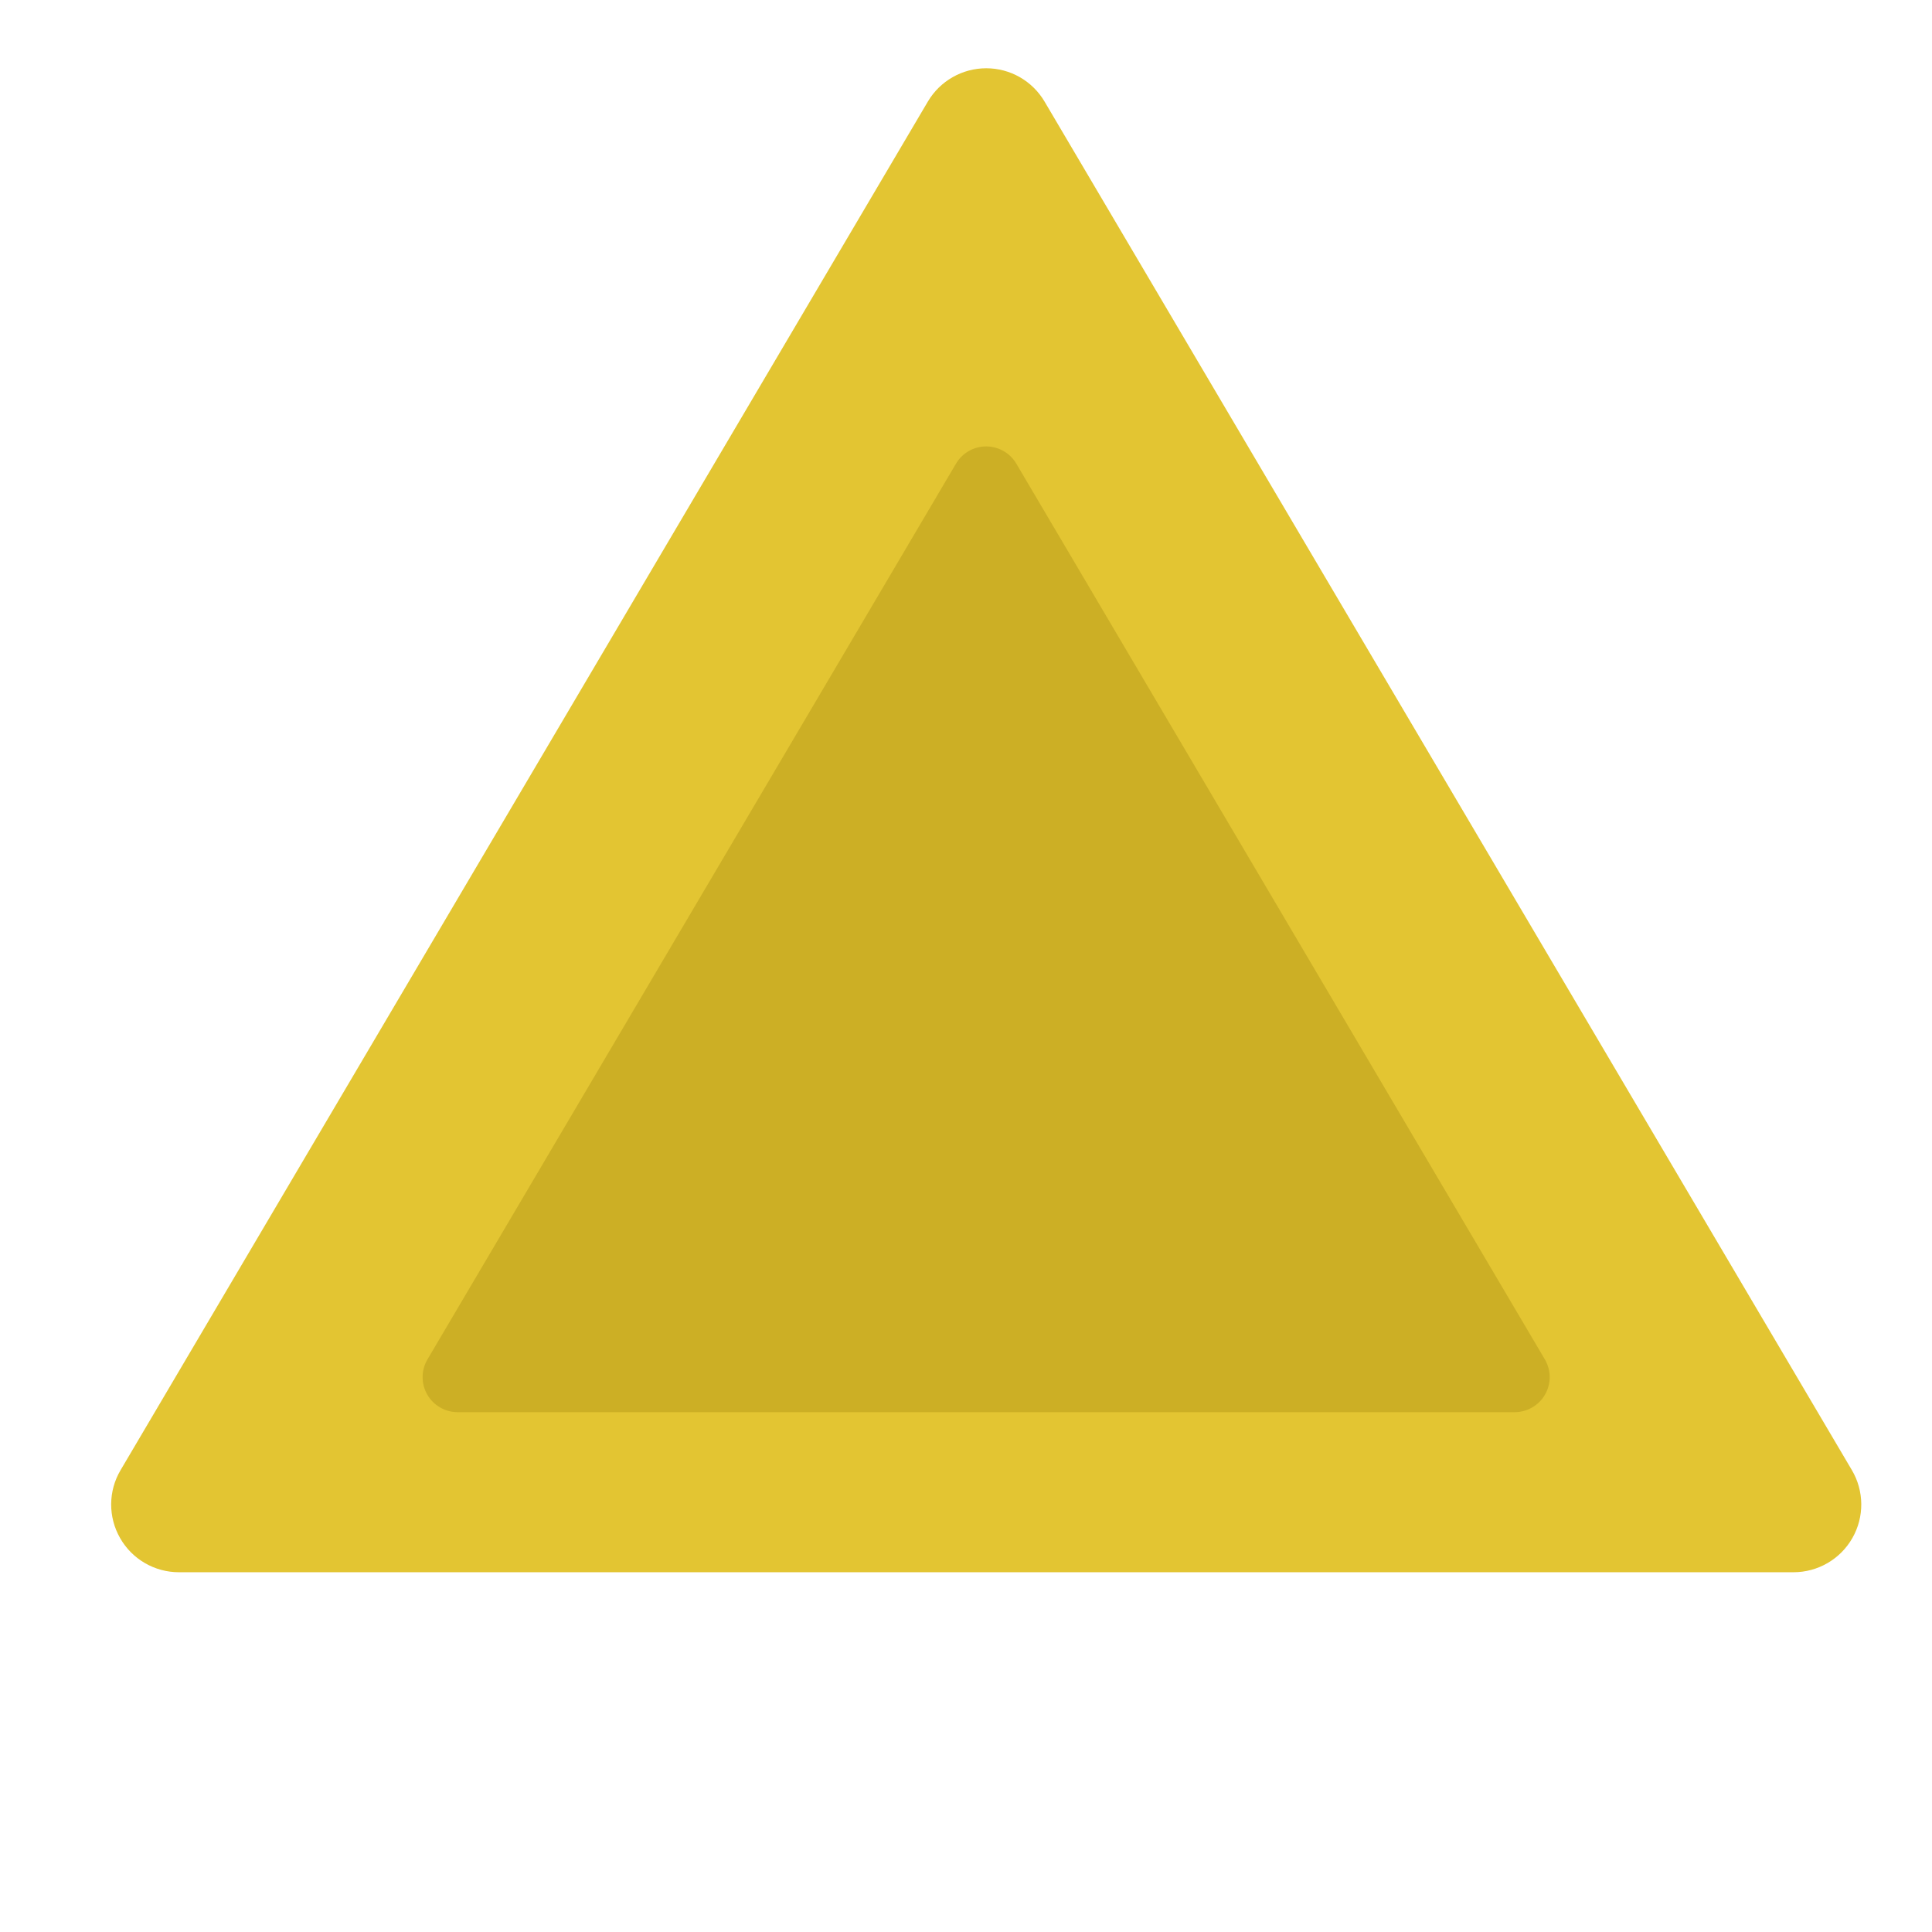 <?xml version="1.0" encoding="UTF-8" standalone="no"?>
<!DOCTYPE svg PUBLIC "-//W3C//DTD SVG 1.1//EN" "http://www.w3.org/Graphics/SVG/1.1/DTD/svg11.dtd">
<svg width="100%" height="100%" viewBox="0 0 45 45" version="1.1" xmlns="http://www.w3.org/2000/svg" xmlns:xlink="http://www.w3.org/1999/xlink" xml:space="preserve" xmlns:serif="http://www.serif.com/" style="fill-rule:evenodd;clip-rule:evenodd;stroke-linejoin:round;stroke-miterlimit:2;">
    <g transform="matrix(1,0,0,1,0,-85)">
        <g id="polyhedral_four" transform="matrix(0.365,0,0,0.391,-197.84,-162.113)">
            <rect x="544.567" y="632.587" width="120.686" height="112.607" style="fill:none;"/>
            <g transform="matrix(2.745,0,0,2.562,714.29,-127.593)">
                <g transform="matrix(1.215,0,0,1.03,-75.905,55.967)">
                    <path d="M28.576,235.806C28.809,235.34 29.234,235.054 29.693,235.054C30.152,235.054 30.576,235.34 30.809,235.806C33.984,242.155 43.038,260.263 46.256,266.7C46.492,267.172 46.496,267.758 46.265,268.234C46.034,268.711 45.605,269.005 45.139,269.005C38.747,269.005 20.639,269.005 14.246,269.005C13.781,269.005 13.351,268.711 13.121,268.234C12.89,267.758 12.893,267.172 13.13,266.7C16.348,260.263 25.402,242.155 28.576,235.806Z" style="fill:rgb(227,197,50);"/>
                </g>
                <g transform="matrix(0.774,0,0,0.656,-62.812,152.853)">
                    <path d="M28.787,235.386C28.976,235.007 29.32,234.775 29.693,234.775C30.065,234.775 30.41,235.007 30.599,235.386C33.631,241.449 43.398,260.985 46.473,267.134C46.665,267.517 46.668,267.993 46.48,268.379C46.293,268.766 45.944,269.005 45.567,269.005C39.461,269.005 19.925,269.005 13.819,269.005C13.441,269.005 13.093,268.766 12.905,268.379C12.718,267.993 12.721,267.517 12.913,267.134C15.987,260.985 25.755,241.449 28.787,235.386Z" style="fill:rgb(204,175,37);"/>
                </g>
            </g>
        </g>
    </g>
</svg>
